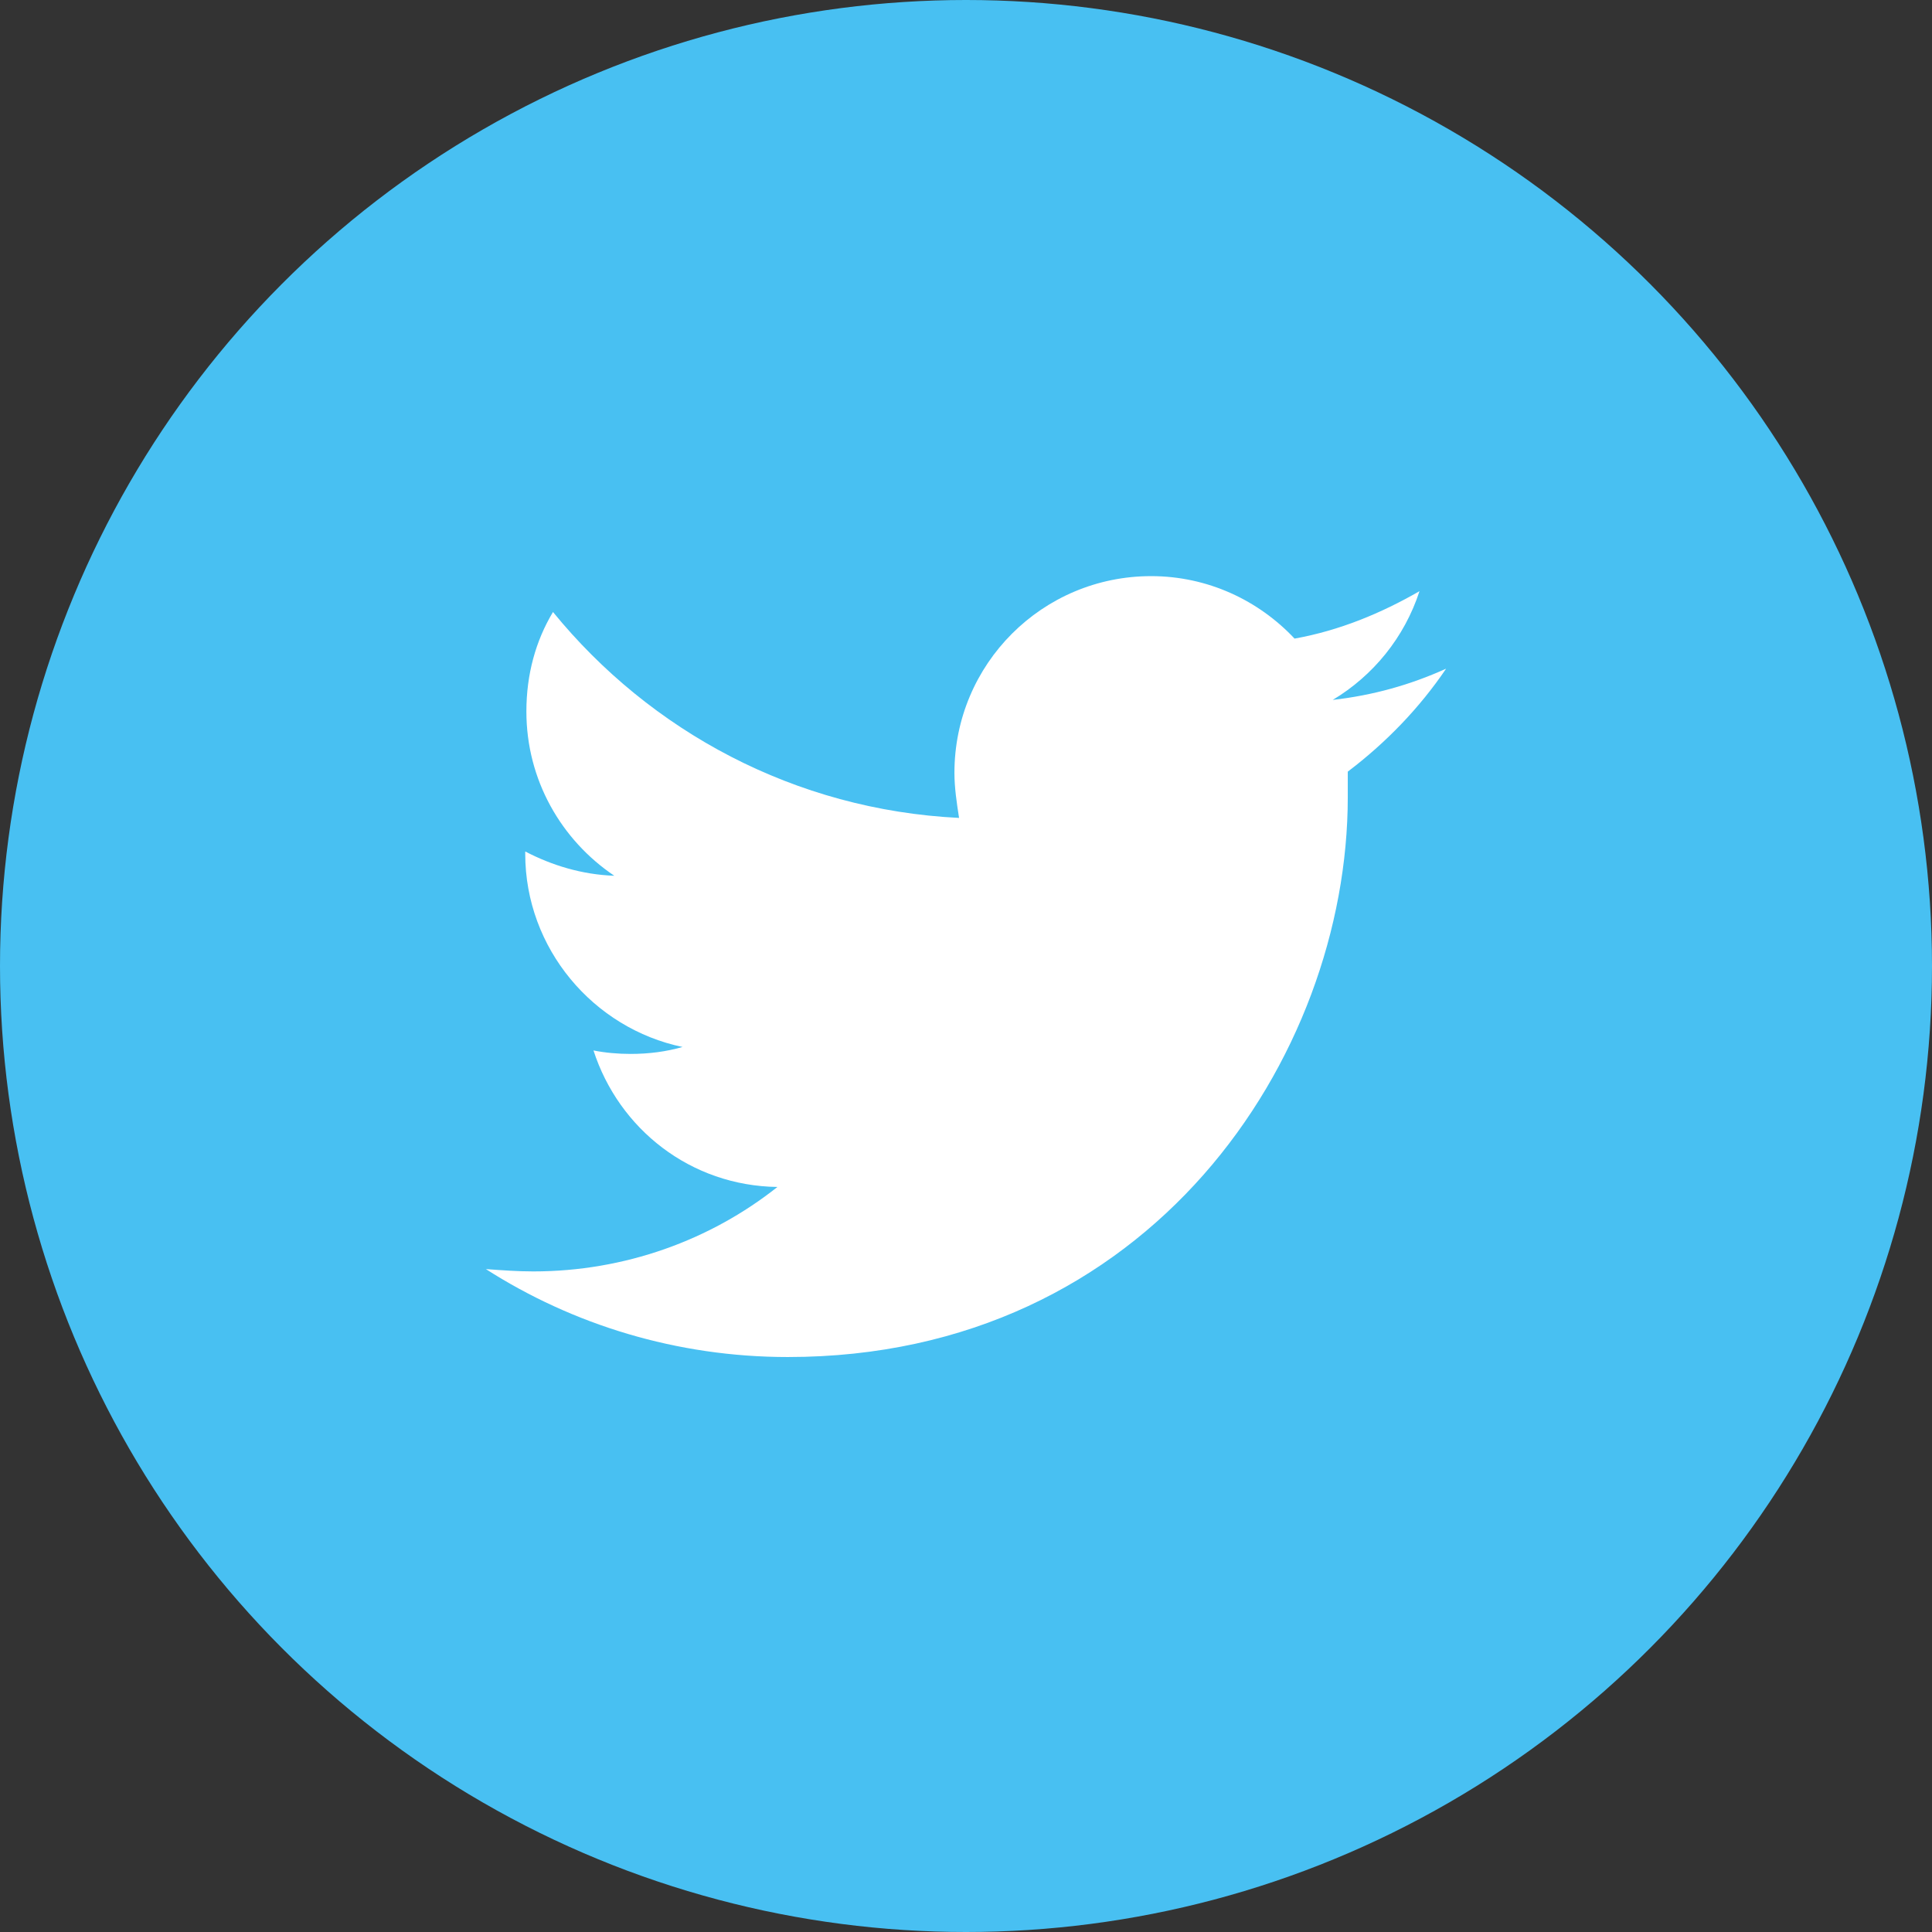 <?xml version="1.0" encoding="utf-8"?>
<!-- Generator: Adobe Illustrator 18.0.0, SVG Export Plug-In . SVG Version: 6.00 Build 0)  -->
<!DOCTYPE svg PUBLIC "-//W3C//DTD SVG 1.1//EN" "http://www.w3.org/Graphics/SVG/1.1/DTD/svg11.dtd">
<svg version="1.1" id="Ebene_1" xmlns="http://www.w3.org/2000/svg" xmlns:xlink="http://www.w3.org/1999/xlink" x="0px" y="0px"
	 viewBox="0 0 167 167" enable-background="new 0 0 167 167" xml:space="preserve">
<rect x="0" y="0" width="167" height="167" fill="#333333" stroke="none"/>
<g>
	<circle fill="#48C0F2" cx="83.5" cy="83.5" r="83.5"/>
	<path fill="#FFFFFF" d="M125,57.8c-3.1,1.4-6.3,2.3-9.8,2.7c3.5-2.1,6.2-5.4,7.5-9.4c-3.3,1.9-6.9,3.4-10.8,4.1
		c-3.1-3.3-7.5-5.4-12.4-5.4c-9.4,0-17,7.6-17,17c0,1.3,0.2,2.6,0.4,3.9C68.7,70,56.2,63.2,47.8,52.9c-1.5,2.5-2.3,5.4-2.3,8.6
		c0,5.9,3,11.1,7.6,14.2c-2.8-0.1-5.4-0.9-7.7-2.1c0,0.1,0,0.1,0,0.2c0,8.2,5.9,15.1,13.6,16.7c-1.4,0.4-2.9,0.6-4.5,0.6
		c-1.1,0-2.2-0.1-3.2-0.3c2.2,6.8,8.4,11.7,15.9,11.8c-5.8,4.6-13.2,7.3-21.1,7.3c-1.4,0-2.7-0.1-4.1-0.2c7.5,4.8,16.5,7.6,26.1,7.6
		c31.3,0,48.4-25.9,48.4-48.4c0-0.7,0-1.5,0-2.2C119.8,64.2,122.7,61.2,125,57.8z"/>
</g>
</svg>
